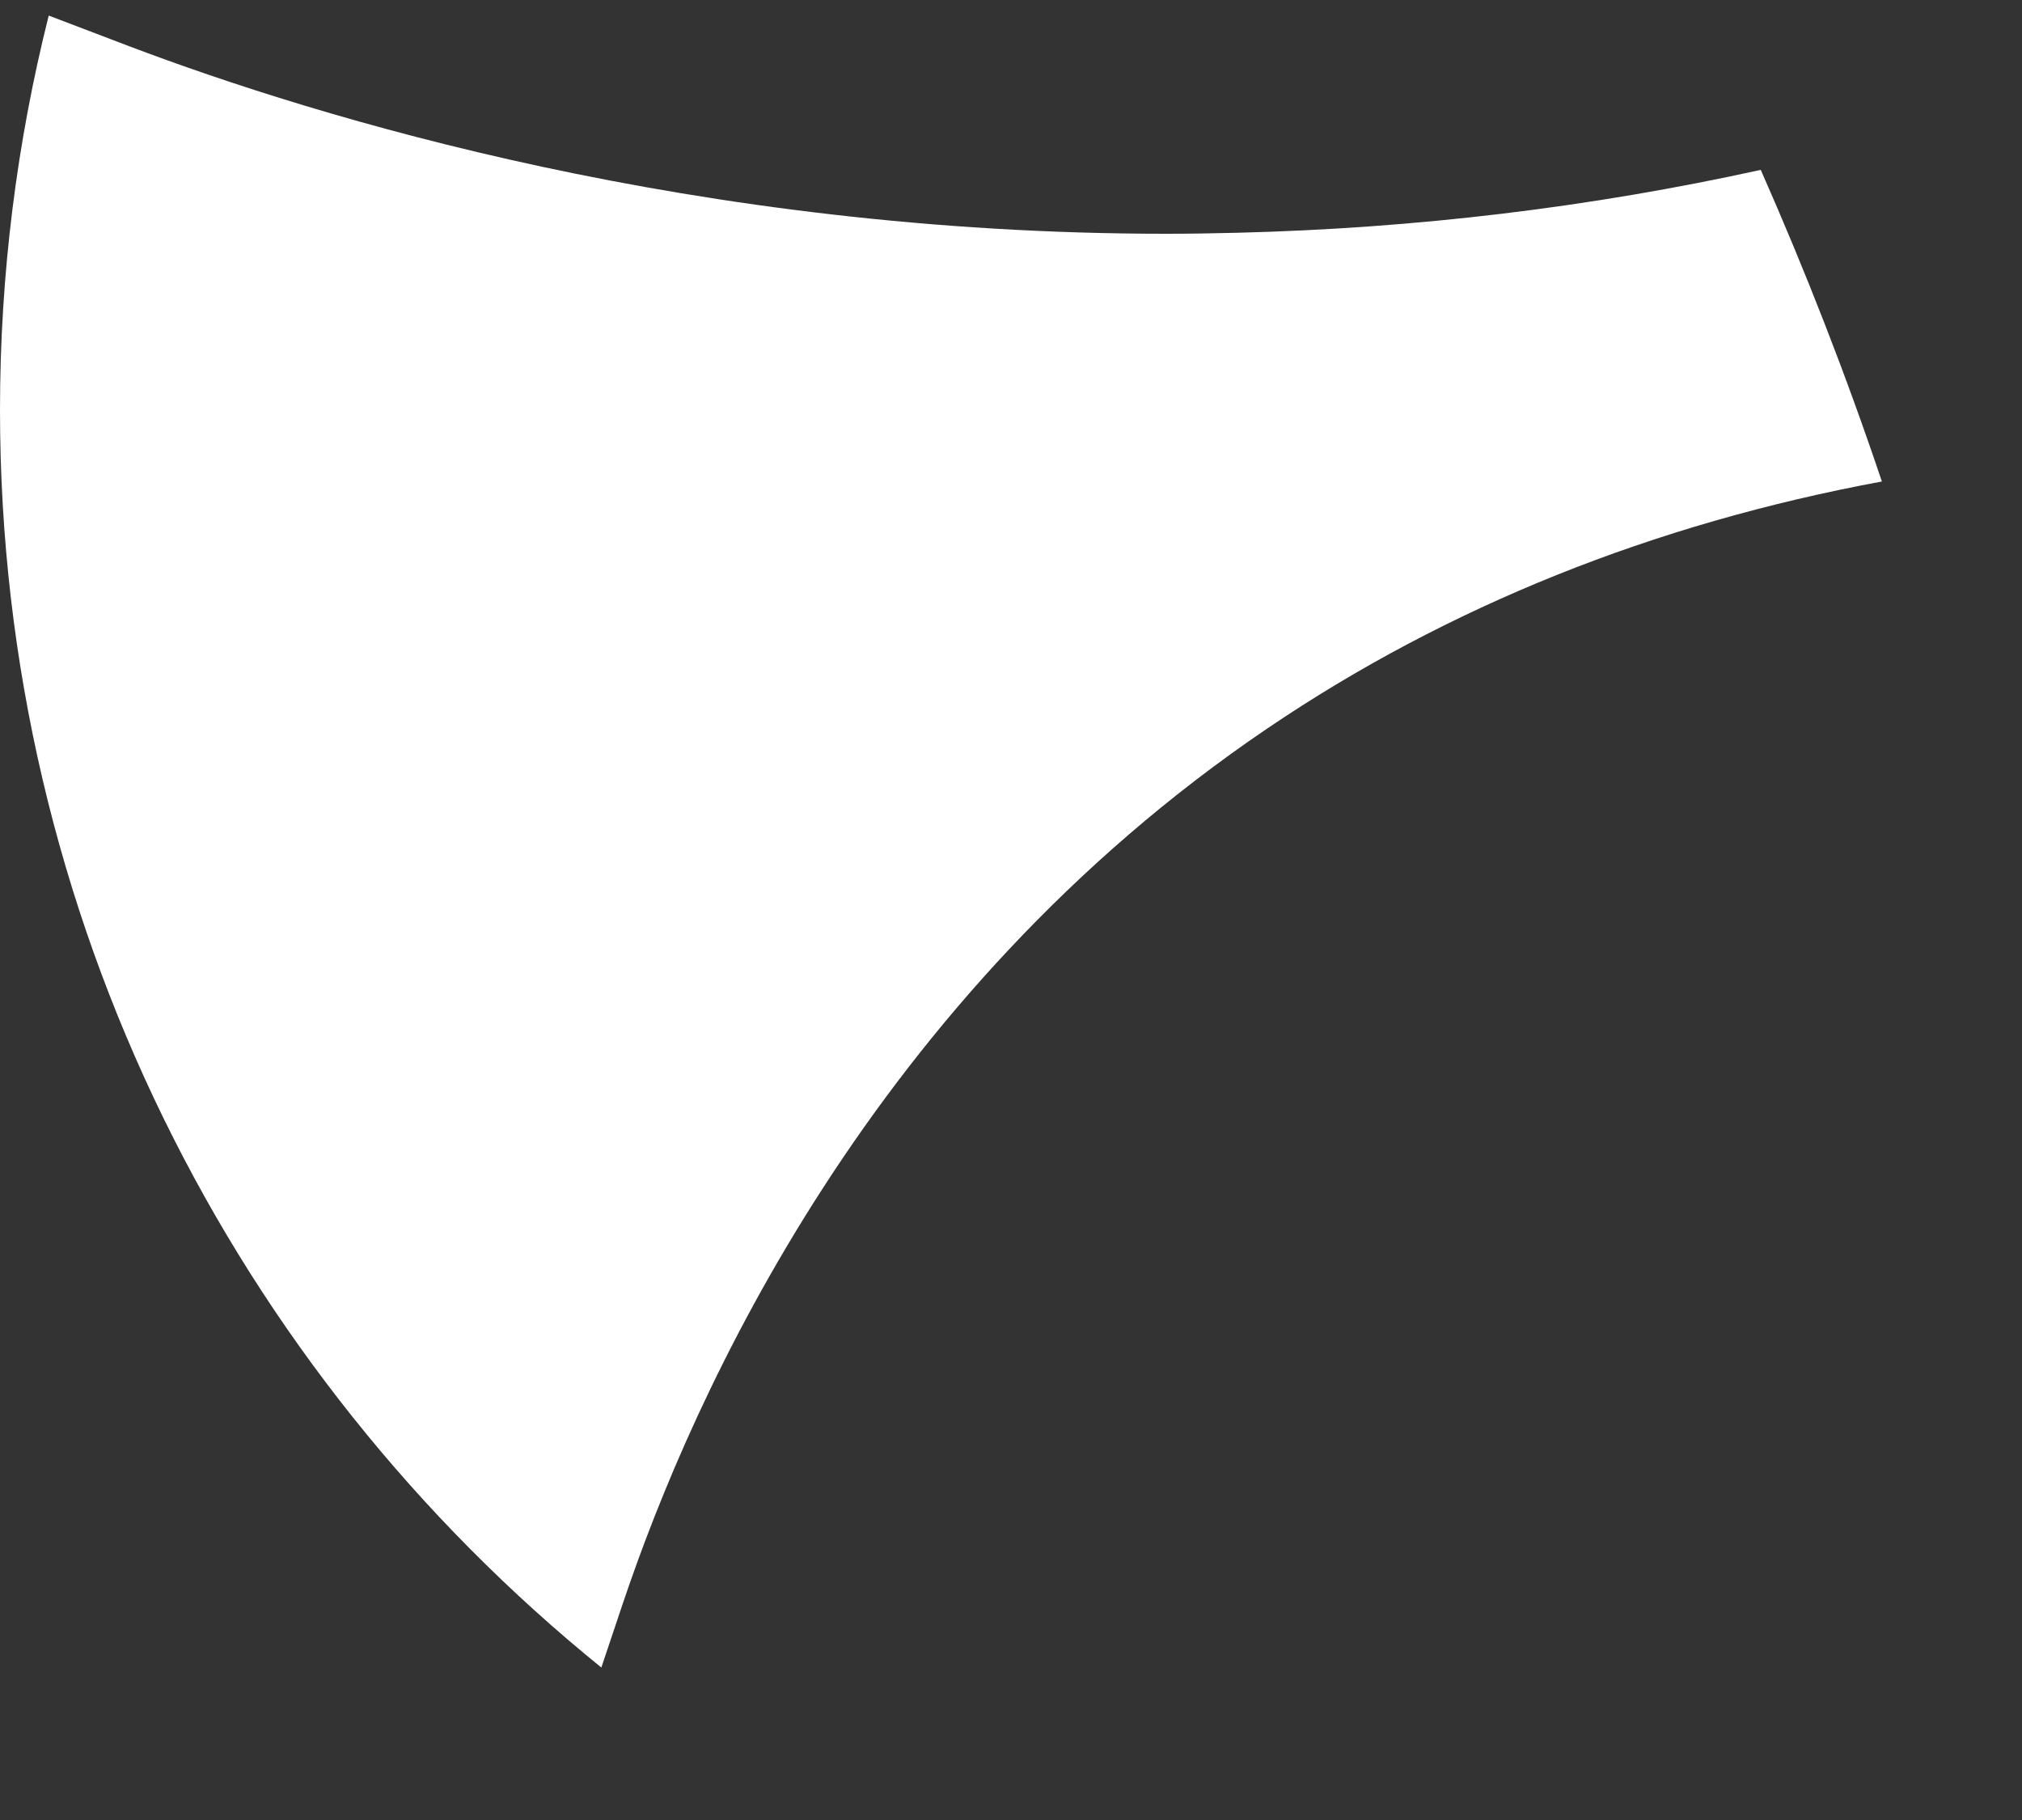 <?xml version="1.0" encoding="UTF-8" standalone="no"?><svg width='10' height='9' viewBox='0 0 10 9' fill='none' xmlns='http://www.w3.org/2000/svg'>
<rect x="0" y="0" width="10" height="9" fill="#333333" stroke="none"/>
<path d='M3.079 7.933C3.431 6.884 4.314 4.926 6.268 3.602C7.158 2.999 8.178 2.59 9.307 2.381C9.129 1.851 8.927 1.336 8.708 0.84C7.867 1.025 7.004 1.129 6.12 1.151C6.002 1.154 5.884 1.156 5.768 1.156C3.443 1.156 1.573 0.582 0.64 0.229L0.241 0.077C0.084 0.701 0 1.354 0 2.027C0 4.535 1.161 6.778 2.974 8.246L3.079 7.933Z' fill='white'/>
</svg>
